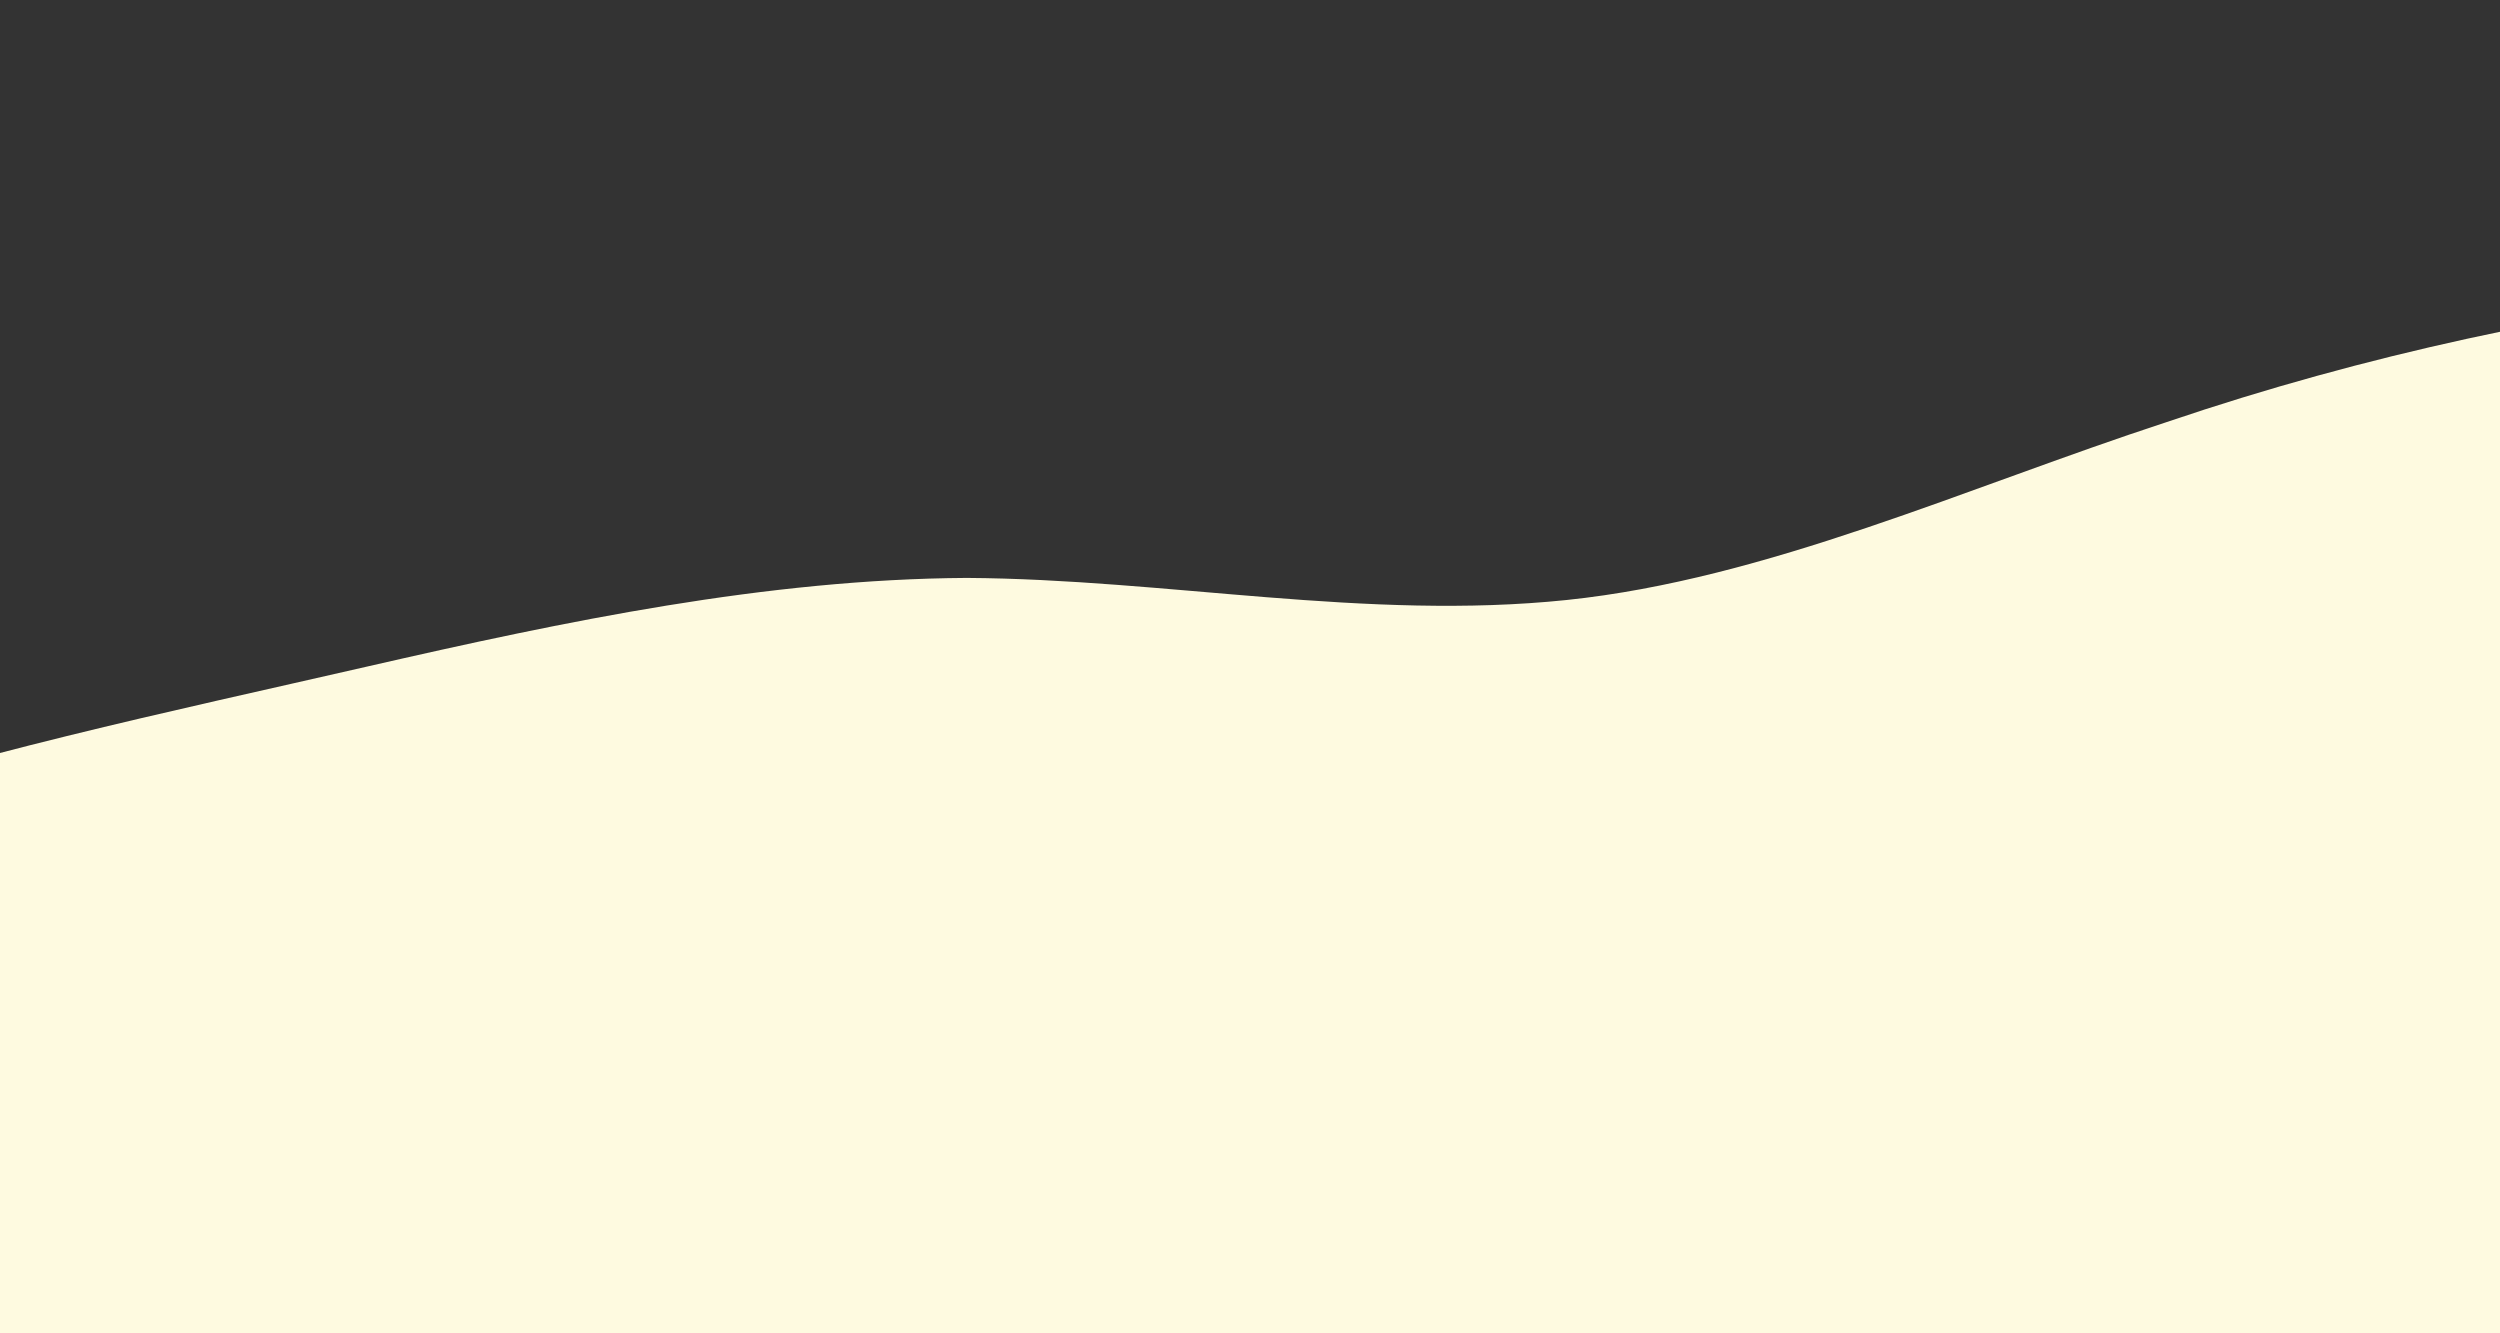 <svg
      className="backgroundSVG--down"
      xmlns="http://www.w3.org/2000/svg"
      viewBox="200 0 600 320"
    >
      <rect x="200" y="0" width="600" height="320" fill="#333333" stroke="none"/>
      <path
        fill="#fefae0"
        fillOpacity="1"
        d="M0,256L24,245.3C48,235,96,213,144,197.3C192,181,240,171,288,160C336,149,384,139,432,138.7C480,139,528,149,576,144C624,139,672,117,720,101.3C768,85,816,75,864,69.3C912,64,960,64,1008,96C1056,128,1104,192,1152,234.7C1200,277,1248,299,1296,293.3C1344,288,1392,256,1416,240L1440,224L1440,320L1416,320C1392,320,1344,320,1296,320C1248,320,1200,320,1152,320C1104,320,1056,320,1008,320C960,320,912,320,864,320C816,320,768,320,720,320C672,320,624,320,576,320C528,320,480,320,432,320C384,320,336,320,288,320C240,320,192,320,144,320C96,320,48,320,24,320L0,320Z"
      ></path>
    </svg>